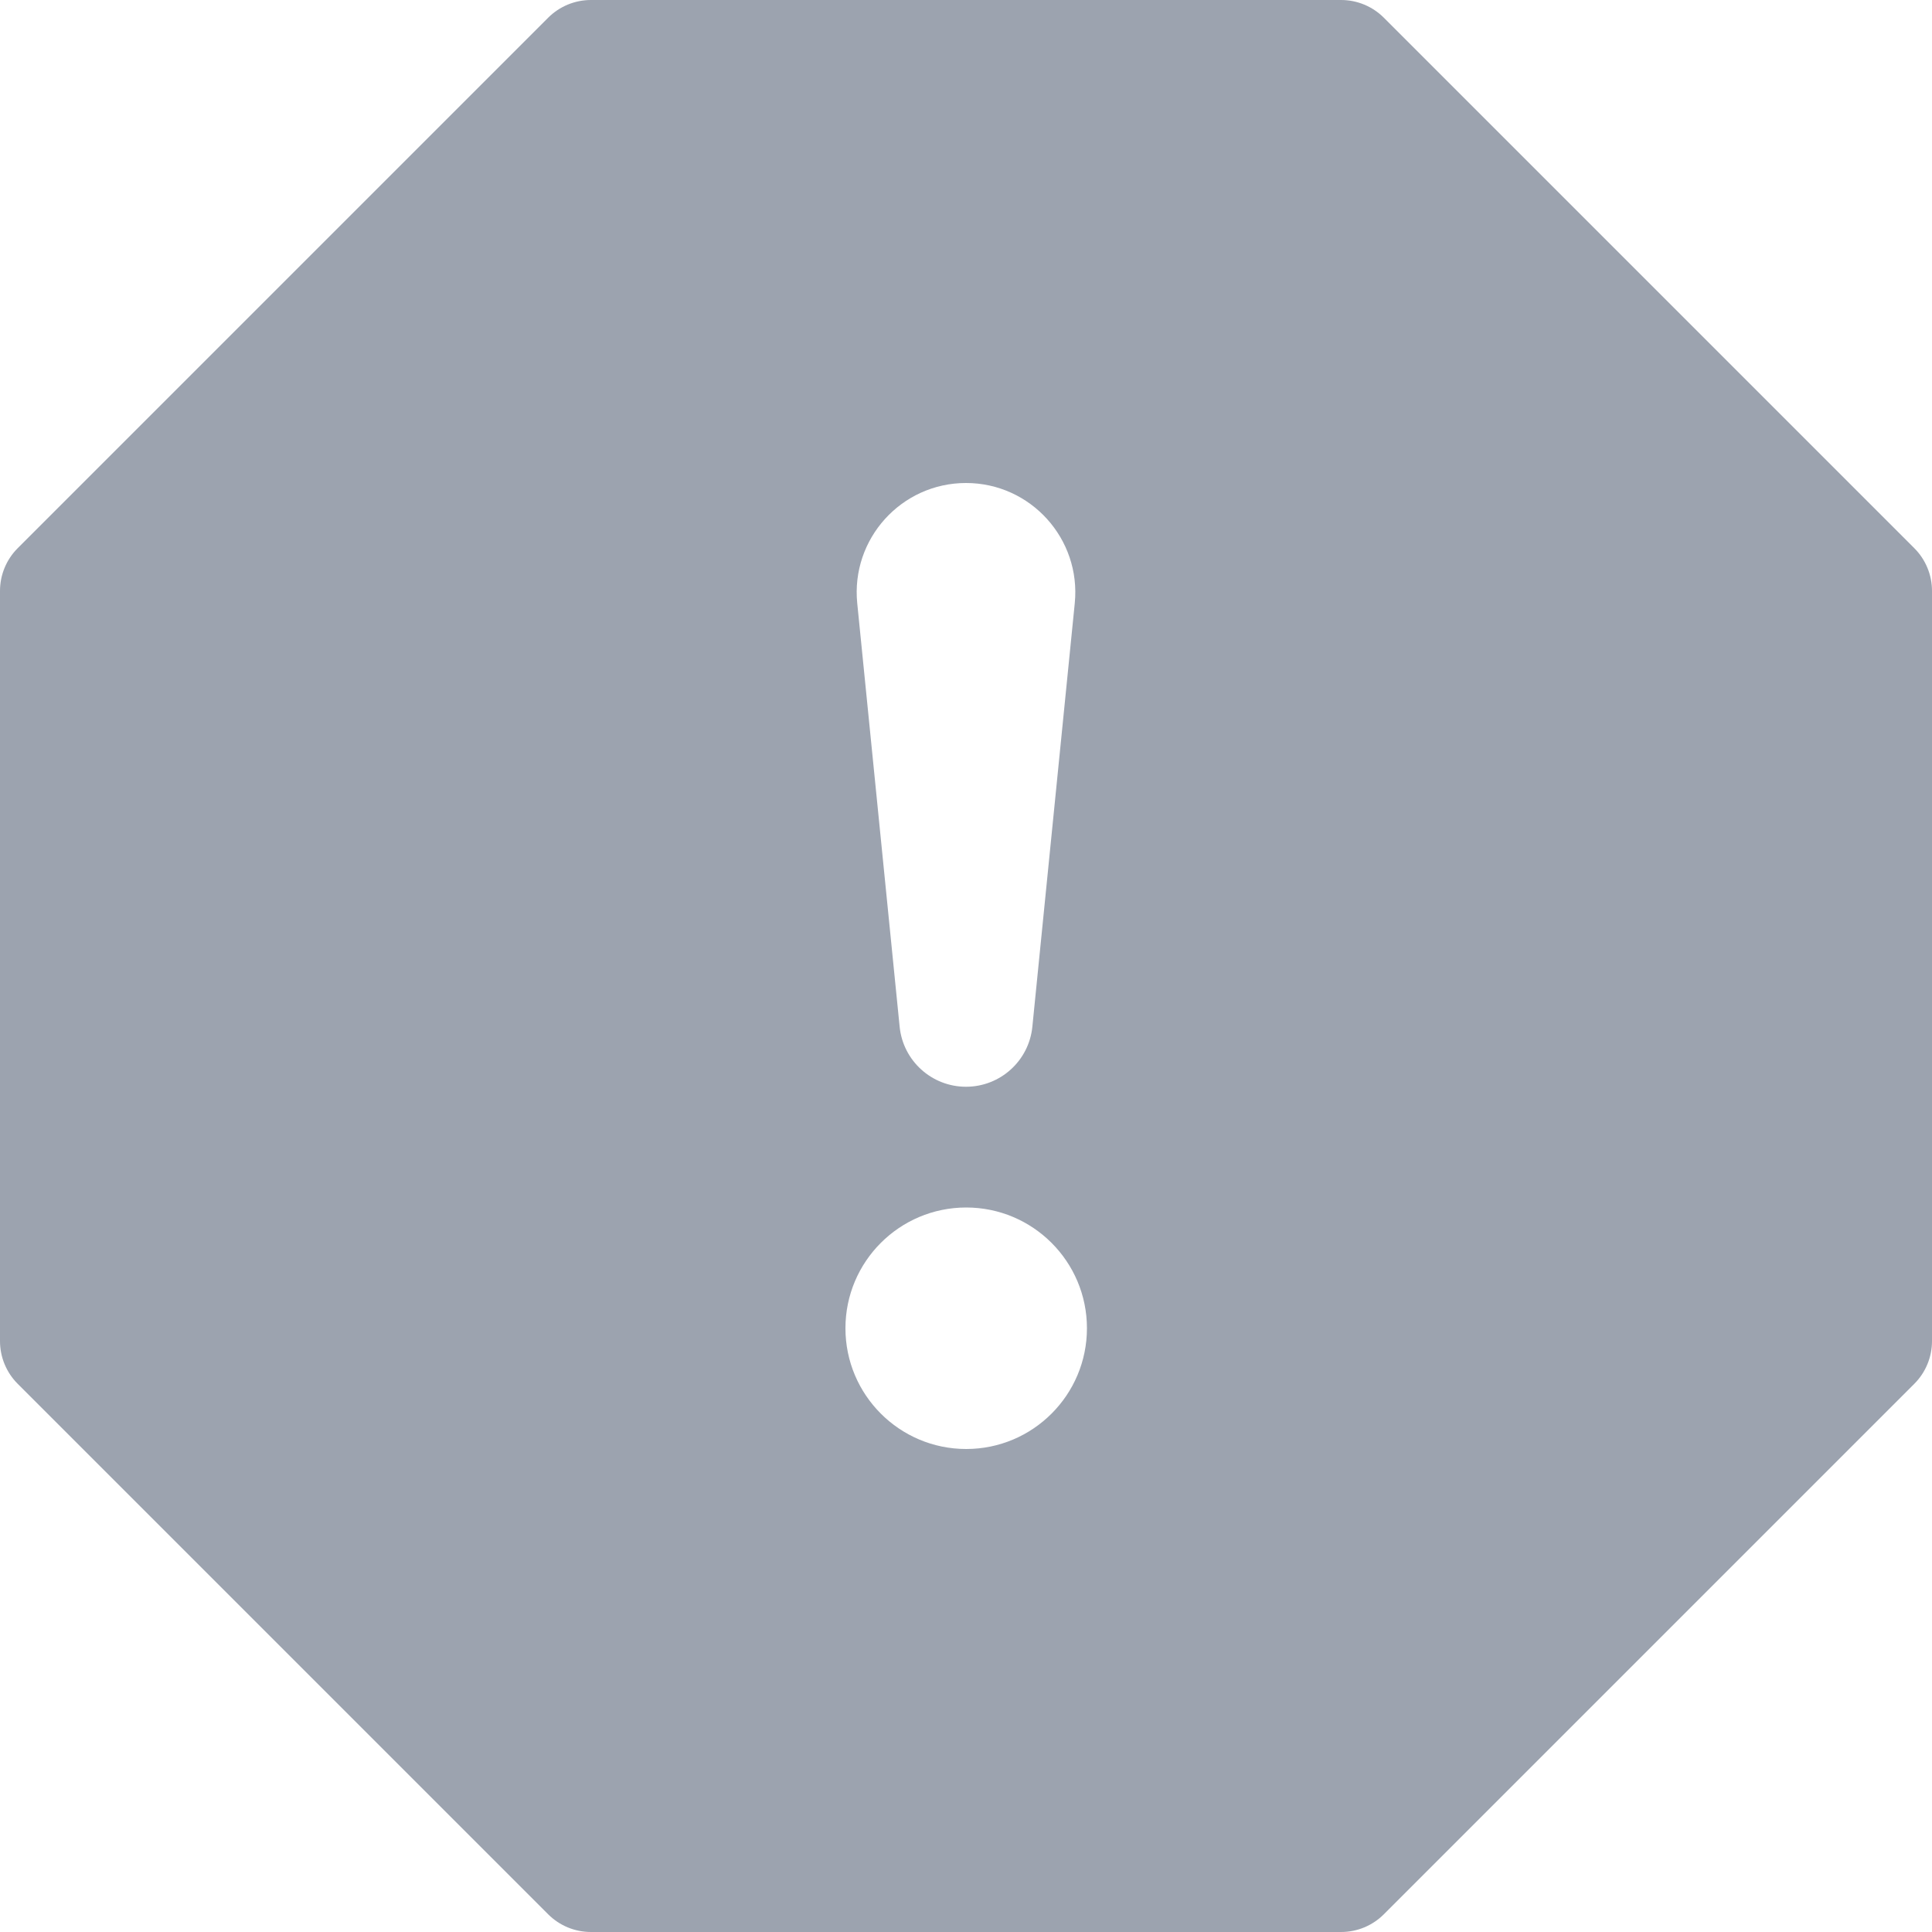 <svg width="20" height="20" viewBox="0 0 20 20" fill="none" xmlns="http://www.w3.org/2000/svg">
<path d="M14.325 0.183C14.208 0.066 14.049 0 13.883 0H6.117C5.951 0 5.792 0.066 5.675 0.183L0.183 5.675C0.066 5.792 0 5.951 0 6.117V13.883C0 14.049 0.066 14.208 0.183 14.325L5.675 19.817C5.792 19.934 5.951 20 6.117 20H13.883C14.049 20 14.208 19.934 14.325 19.817L19.817 14.325C19.934 14.208 20 14.049 20 13.883V6.117C20 5.951 19.934 5.792 19.817 5.675L14.325 0.183ZM10 5C10.669 5 11.192 5.578 11.126 6.244L10.687 10.628C10.652 10.981 10.355 11.25 10 11.25C9.645 11.25 9.348 10.981 9.313 10.628L8.874 6.244C8.808 5.578 9.331 5 10 5ZM10.002 12.5C10.692 12.5 11.252 13.06 11.252 13.75C11.252 14.44 10.692 15 10.002 15C9.312 15 8.752 14.44 8.752 13.75C8.752 13.06 9.312 12.5 10.002 12.5Z" fill="#9CA3AF"/>
</svg>

